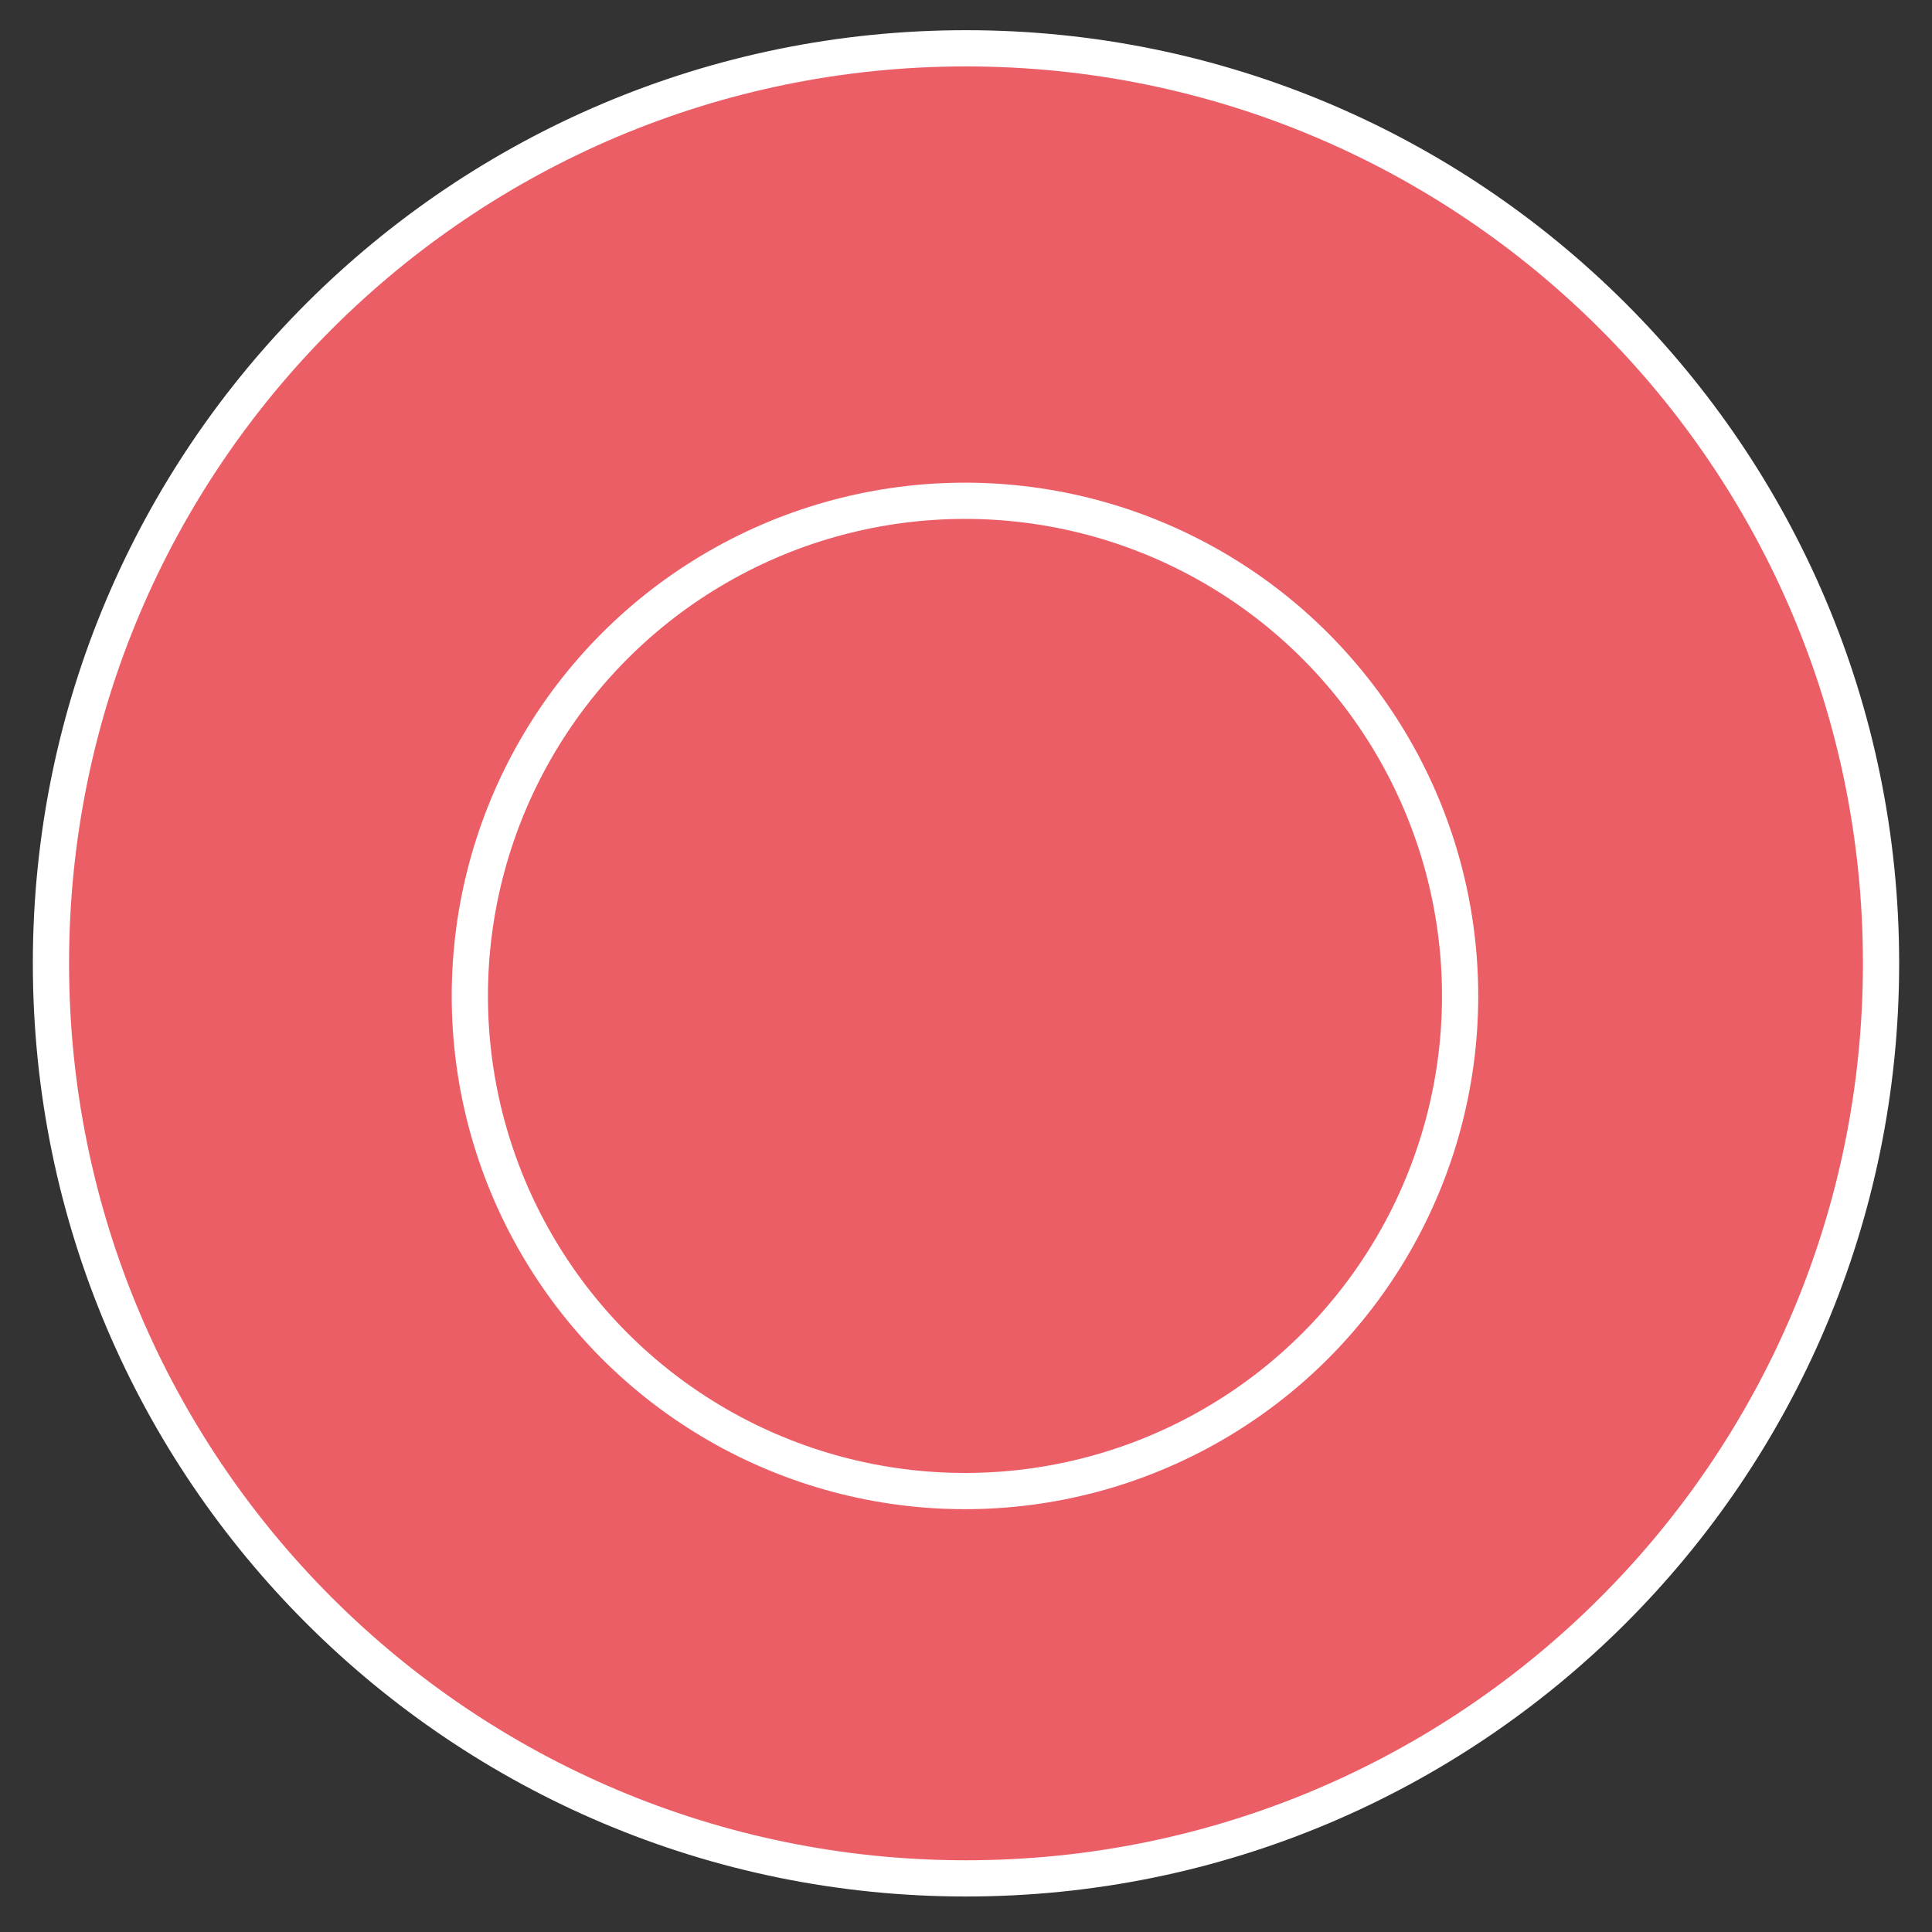 <?xml version="1.0" encoding="utf-8"?>
<!-- Generator: Adobe Illustrator 15.1.0, SVG Export Plug-In . SVG Version: 6.00 Build 0)  -->
<!DOCTYPE svg PUBLIC "-//W3C//DTD SVG 1.1//EN" "http://www.w3.org/Graphics/SVG/1.1/DTD/svg11.dtd">
<svg version="1.1" id="Capa_1" xmlns="http://www.w3.org/2000/svg" xmlns:xlink="http://www.w3.org/1999/xlink" x="0px" y="0px"
	 width="320px" height="320px" viewBox="0 0 320 320" enable-background="new 0 0 320 320" xml:space="preserve">
<rect x="0" y="0" width="320" height="320" fill="#333333" stroke="none"/>
<g>
	<path fill="#EB5E66" stroke="#FFFFFF" stroke-width="6" stroke-miterlimit="10" d="M160,8C76.474,8,8.44,75.697,8.44,159.56
		c0,83.864,68.032,151.56,151.56,151.56s151.56-67.696,151.56-151.56C311.56,75.697,243.526,8,160,8z"/>
</g>
<circle fill="#EB5E66" stroke="#FFFFFF" stroke-width="6" stroke-miterlimit="10" cx="159.831" cy="164.957" r="82.011"/>
</svg>
